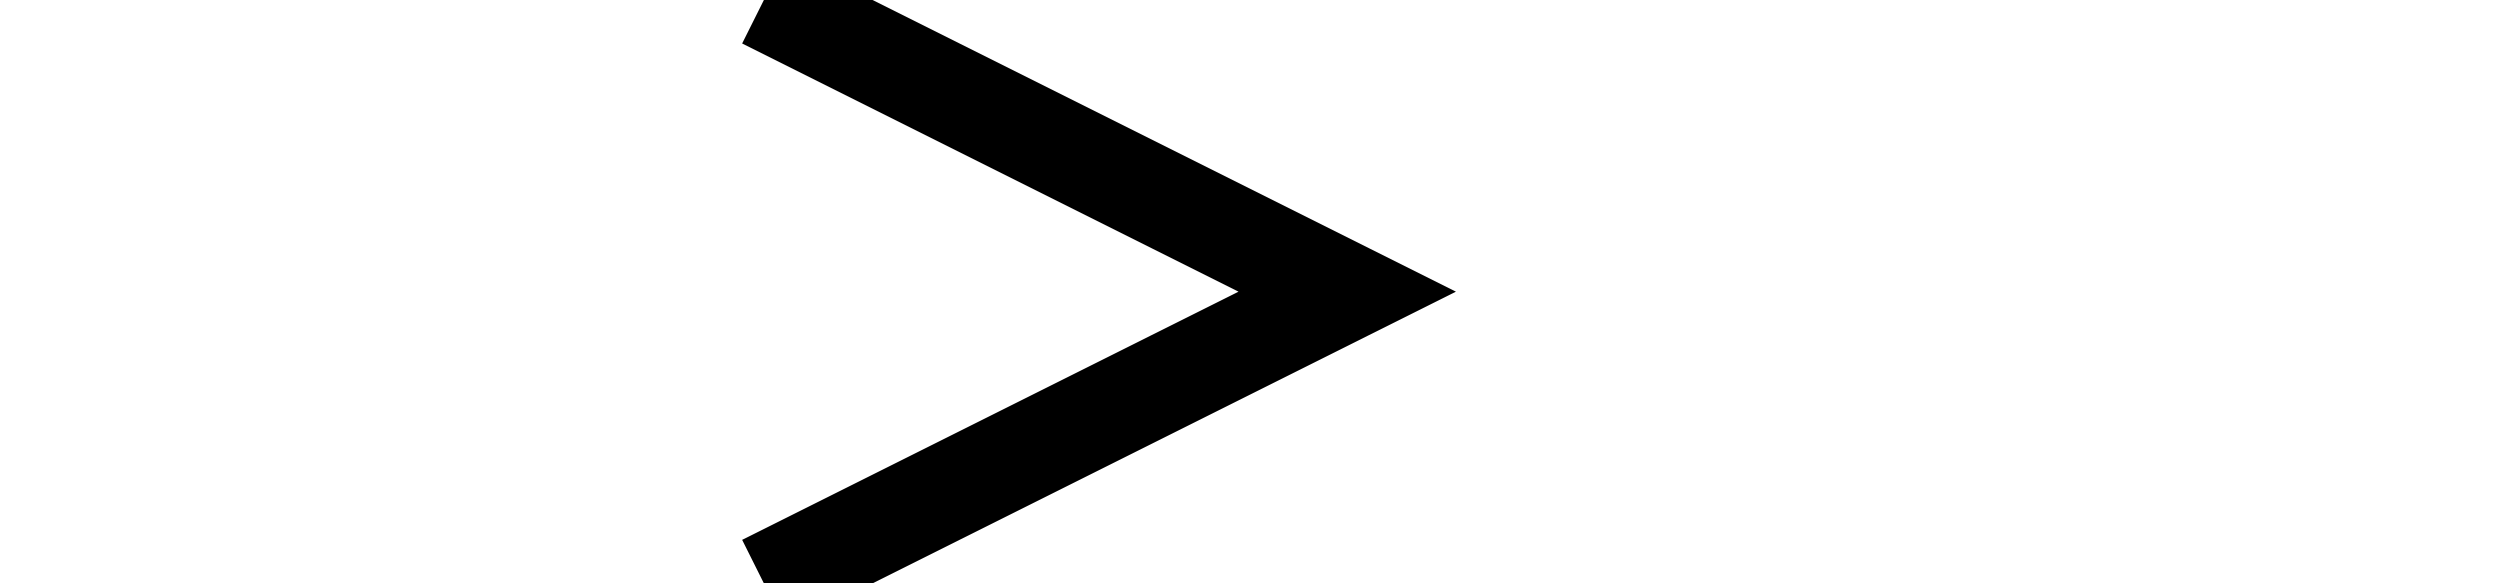 <?xml version="1.0" standalone="no"?>
<svg version="1.1" xmlns="http://www.w3.org/2000/svg" 
    width="30" height="7" viewBox="0 0 10 6" fill="none">
    <path d="M0 0 L6 3 L0 6" stroke="#000" data-v-4704f900=""></path>
</svg>